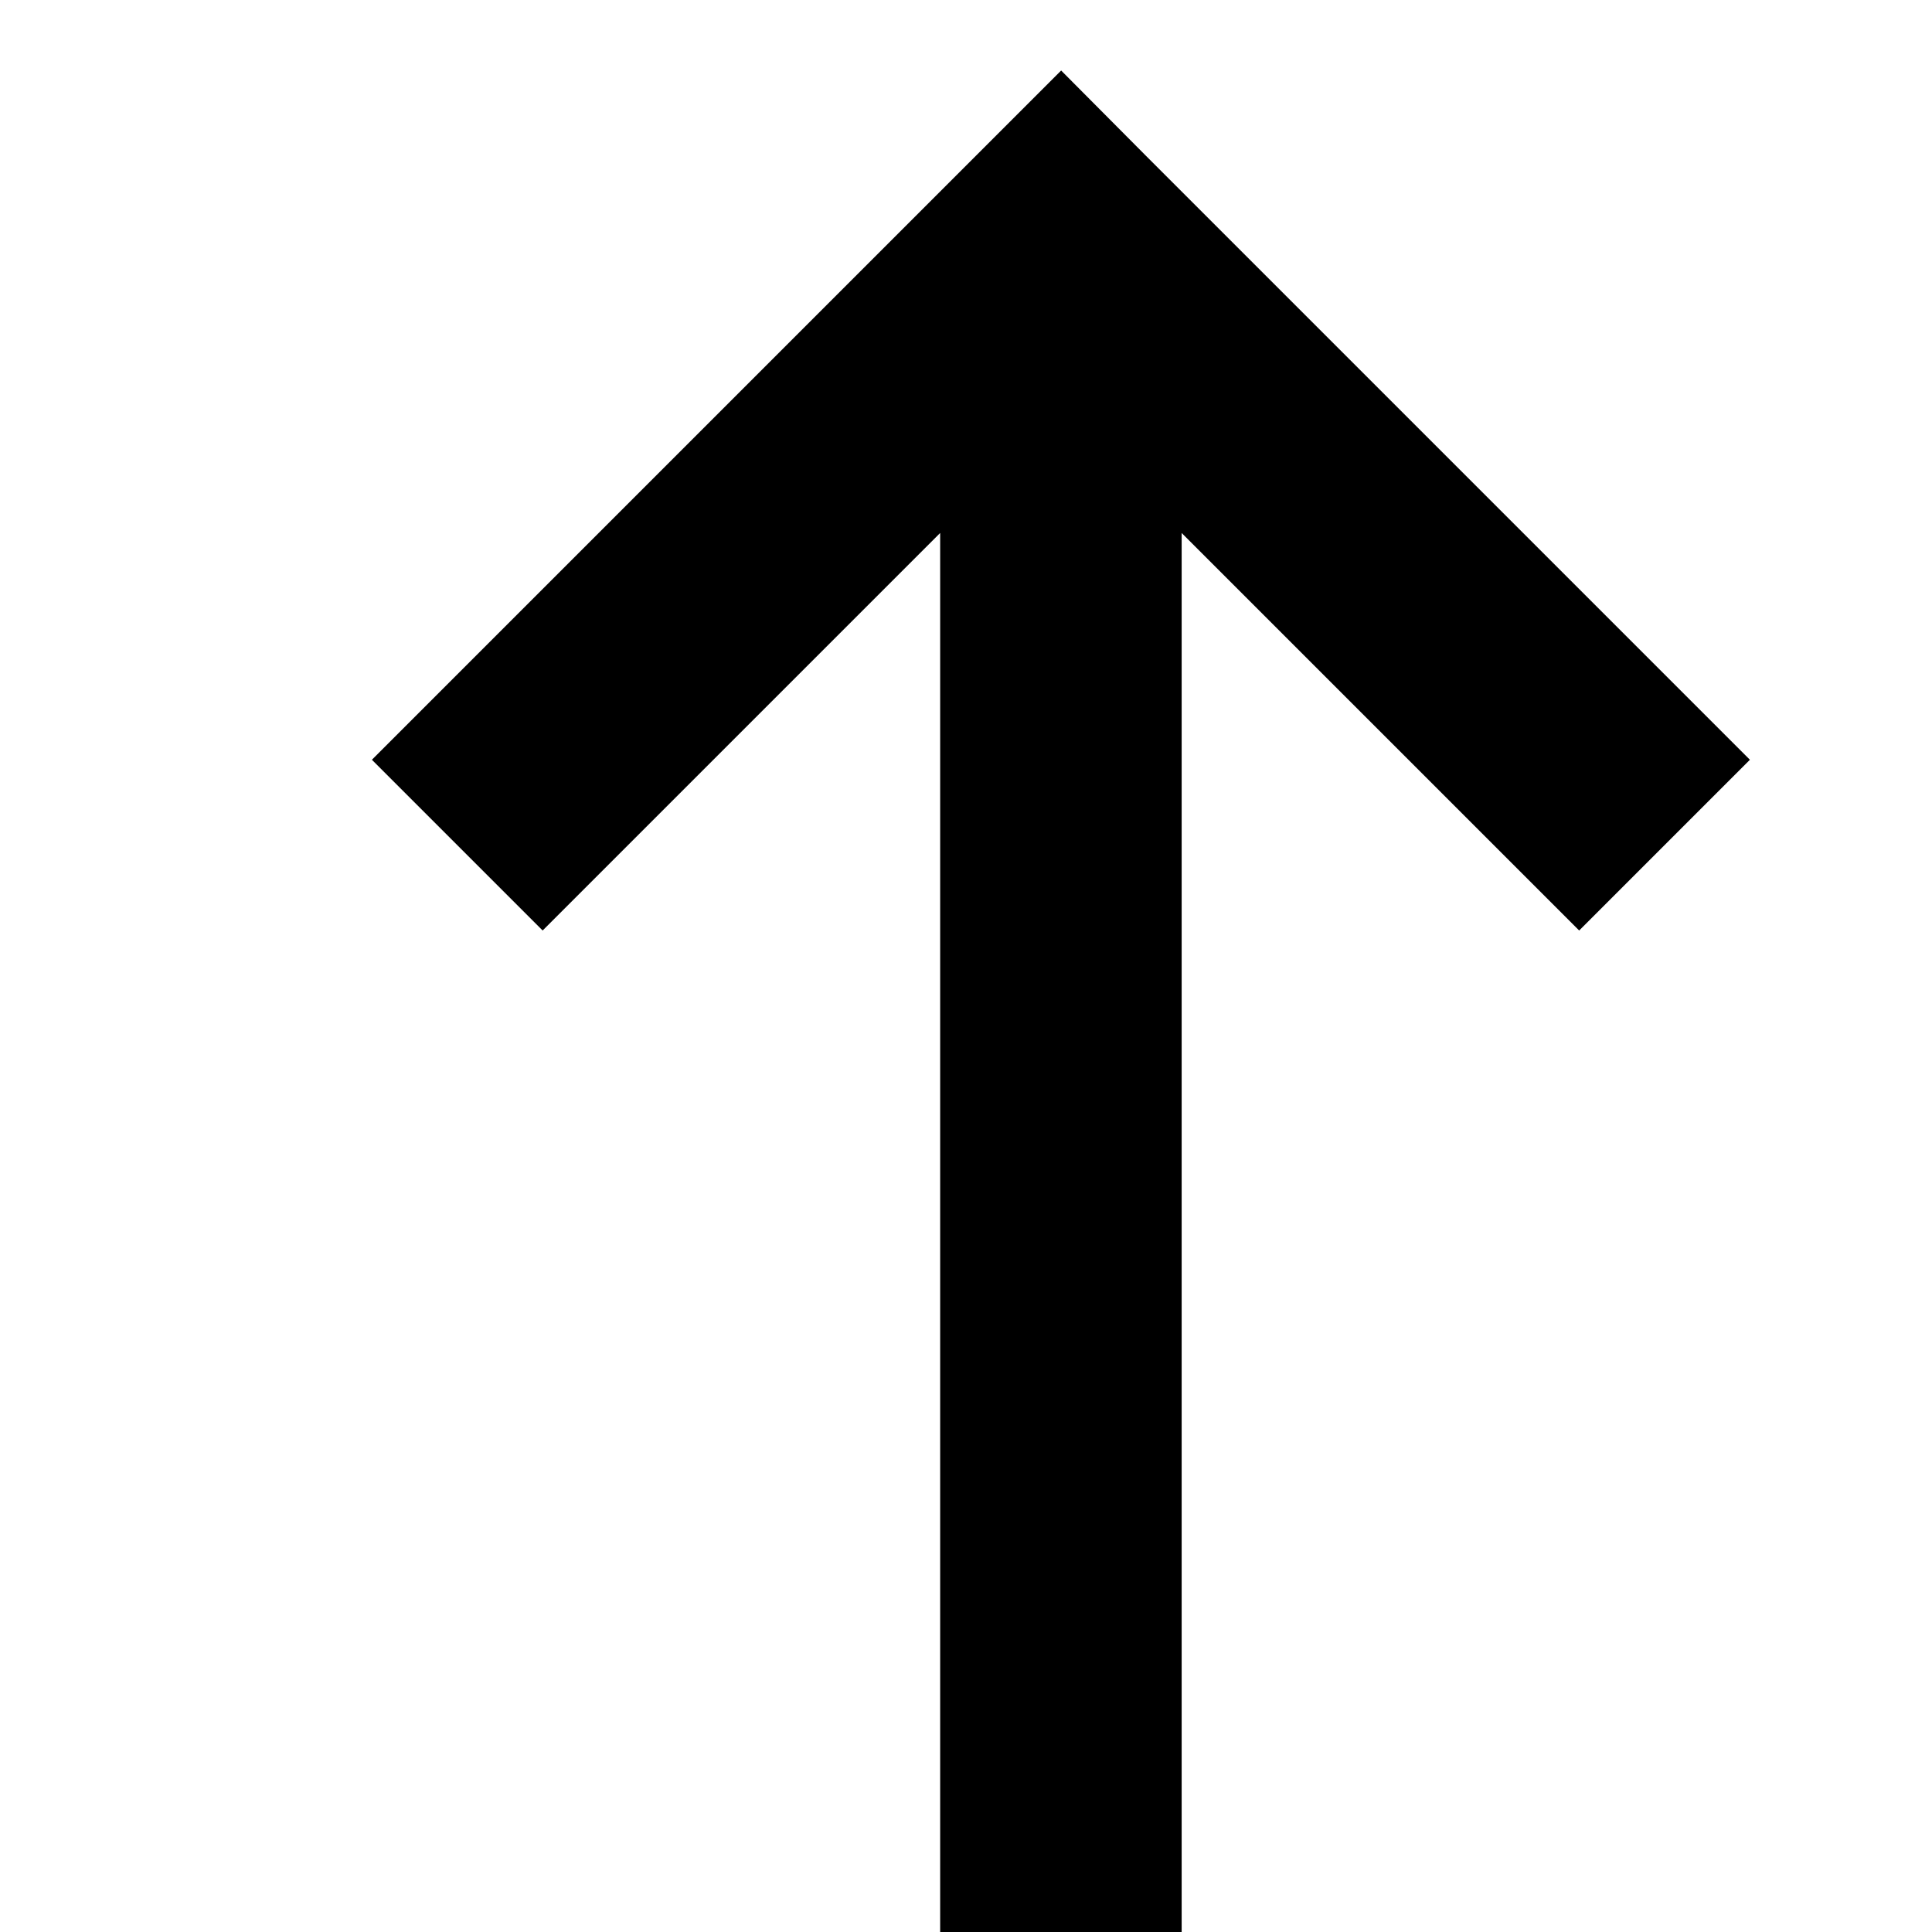 <svg width="8" height="8" viewBox="0 0 8 8" fill="none" xmlns="http://www.w3.org/2000/svg">
<path fill-rule="evenodd" clip-rule="evenodd" d="M4.746,0.646l2.5,2.5l-0.707,0.707l-1.646,-1.646v5.793h-1v-5.793l-1.646,1.646l-0.707,-0.707l2.5,-2.5l0.354,-0.354z" fill="black"/>
</svg>
